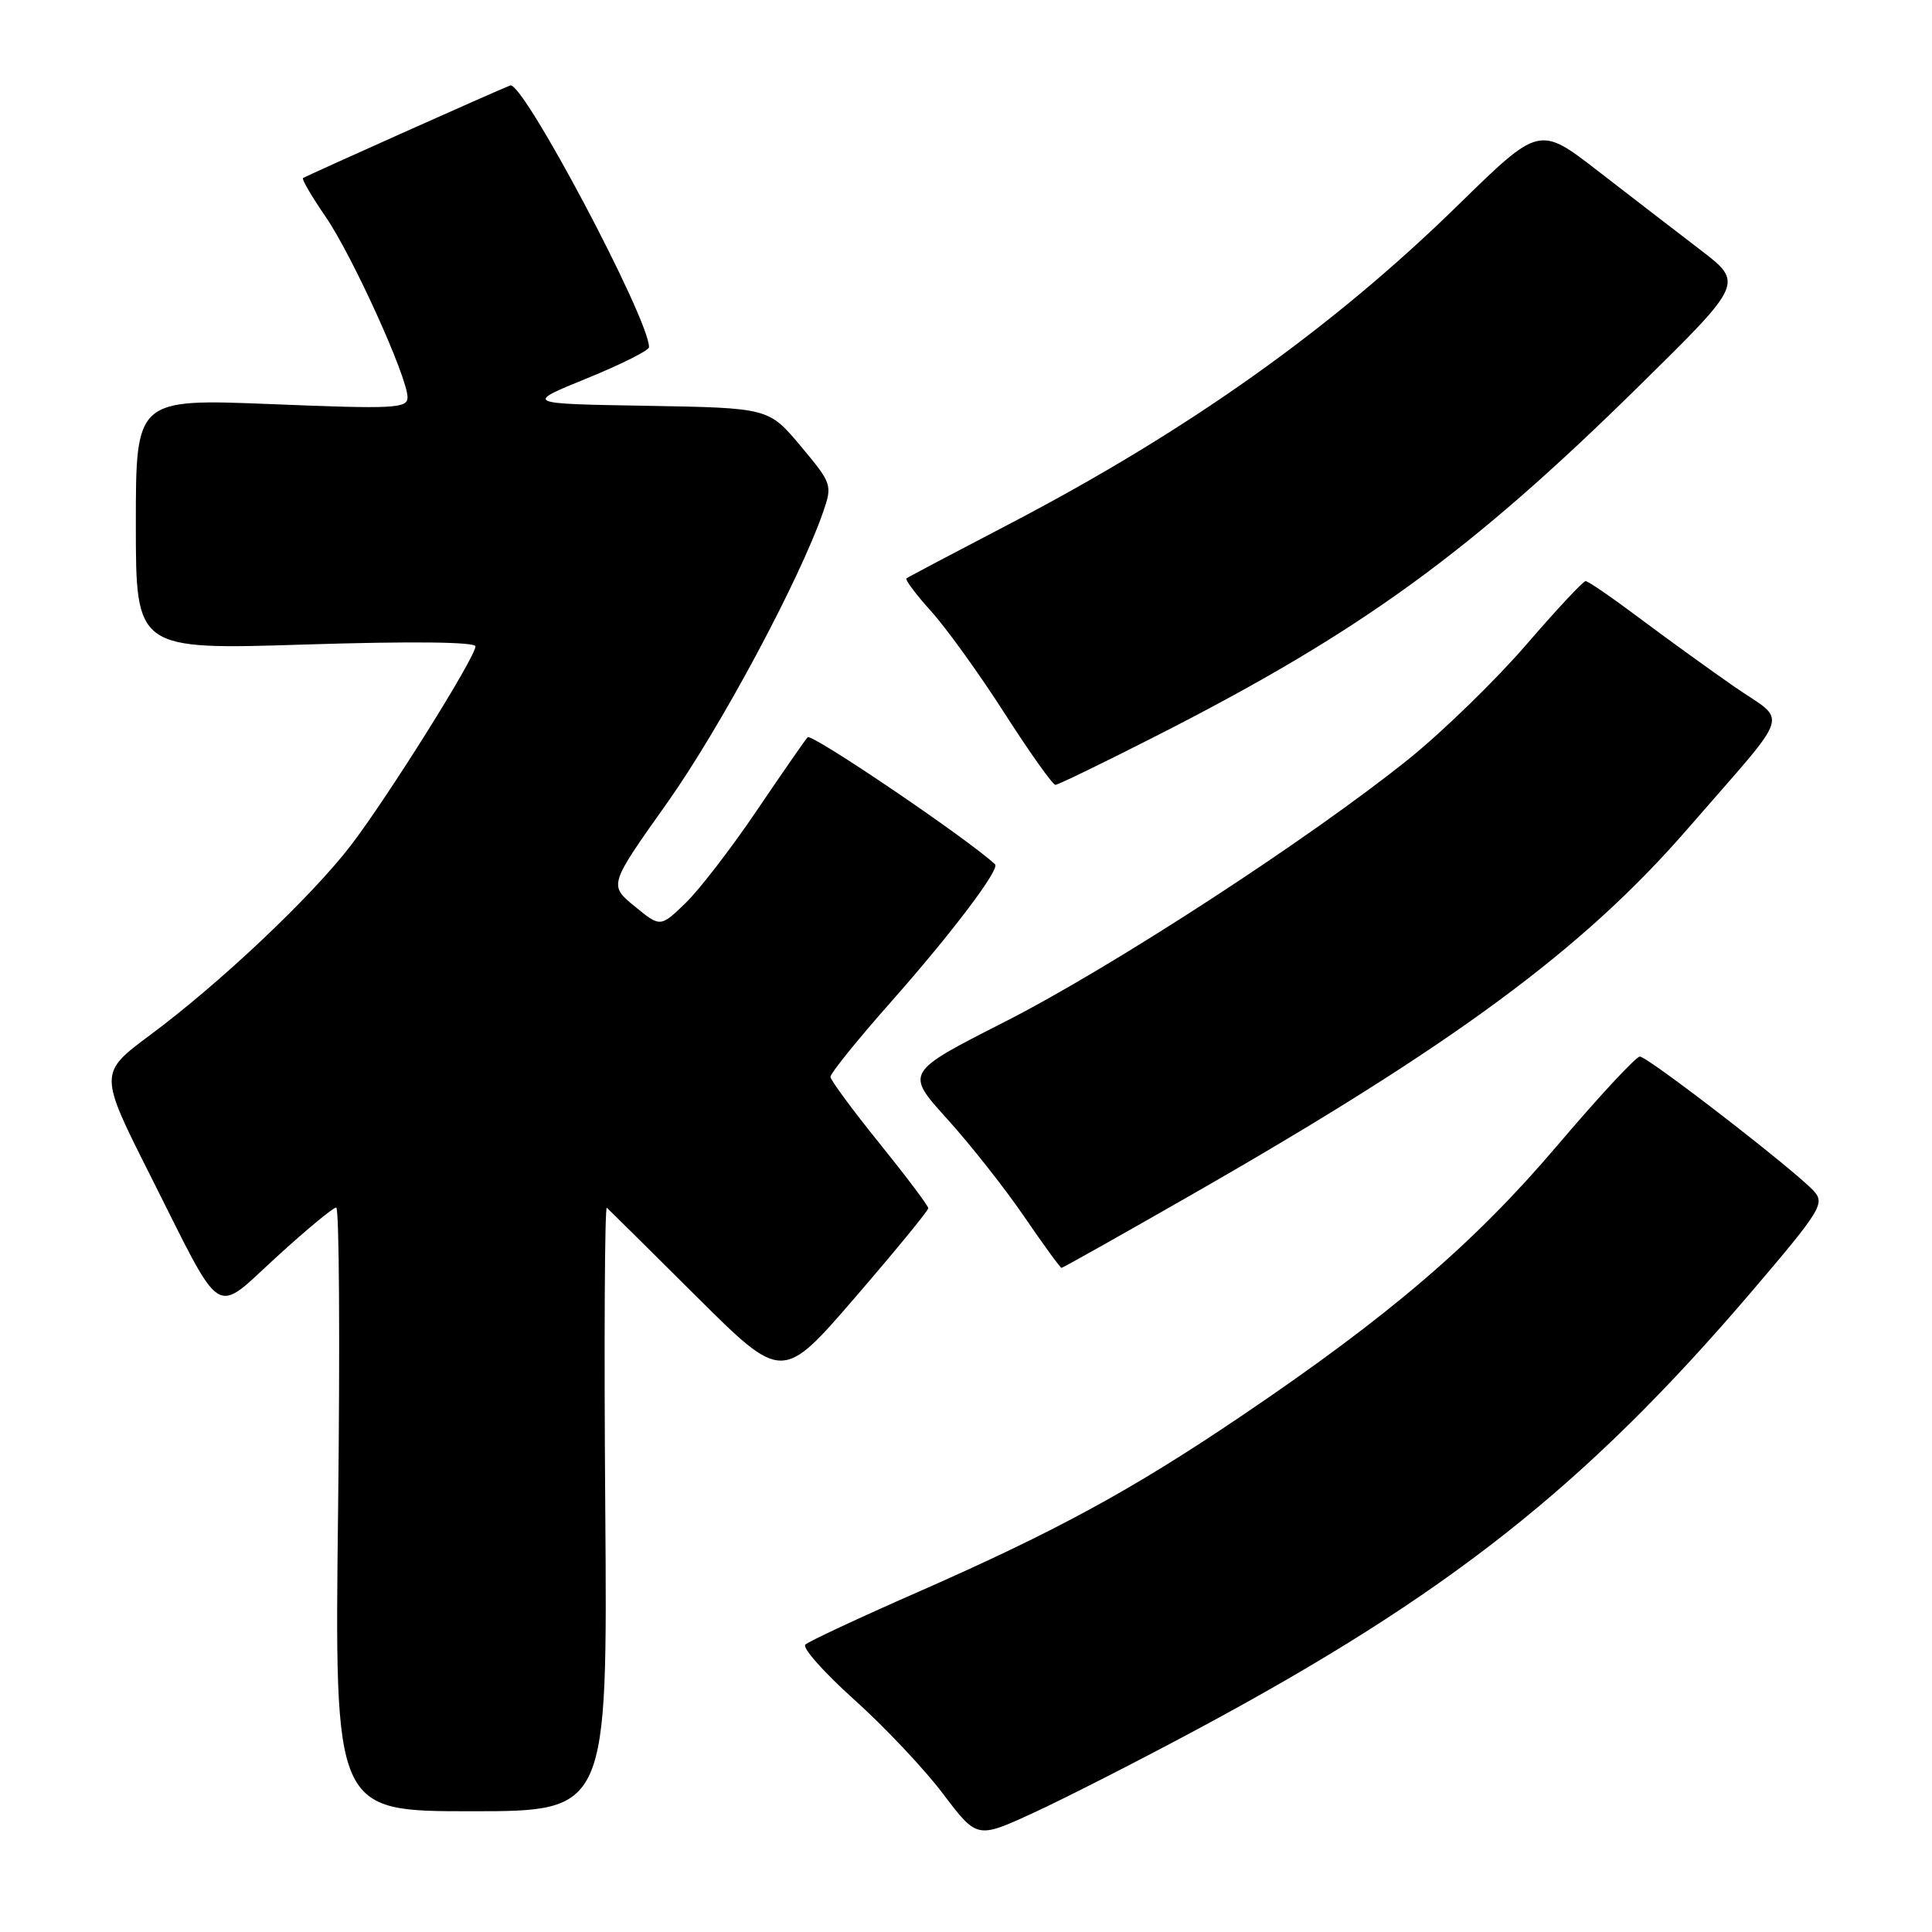 <?xml version="1.0" encoding="UTF-8" standalone="no"?>
<!DOCTYPE svg PUBLIC "-//W3C//DTD SVG 1.1//EN" "http://www.w3.org/Graphics/SVG/1.1/DTD/svg11.dtd" >
<svg xmlns="http://www.w3.org/2000/svg" xmlns:xlink="http://www.w3.org/1999/xlink" version="1.1" viewBox="0 0 256 256">
 <g >
 <path fill="currentColor"
d=" M 158.50 229.22 C 191.81 211.36 210.07 196.94 232.12 171.12 C 241.25 160.41 241.83 159.47 240.36 157.84 C 237.91 155.13 218.34 140.00 217.29 140.00 C 216.78 140.00 211.84 145.32 206.32 151.82 C 195.34 164.74 184.04 174.42 164.50 187.62 C 149.95 197.46 139.91 202.92 121.50 211.01 C 113.80 214.39 107.14 217.50 106.71 217.92 C 106.27 218.34 109.20 221.63 113.21 225.23 C 117.22 228.83 122.52 234.45 124.98 237.72 C 129.47 243.65 129.47 243.65 136.98 240.19 C 141.12 238.28 150.80 233.35 158.50 229.22 Z  M 80.20 199.78 C 80.03 177.66 80.13 159.77 80.41 160.03 C 80.70 160.29 86.04 165.58 92.29 171.80 C 103.66 183.10 103.66 183.10 113.33 171.89 C 118.65 165.72 123.00 160.42 123.00 160.09 C 123.00 159.77 120.09 155.90 116.54 151.50 C 112.98 147.10 110.06 143.13 110.04 142.69 C 110.02 142.24 113.65 137.74 118.12 132.69 C 126.13 123.63 132.52 115.17 131.85 114.53 C 128.31 111.20 107.52 97.11 107.01 97.69 C 106.62 98.14 103.56 102.55 100.21 107.50 C 96.86 112.45 92.63 117.94 90.81 119.69 C 87.50 122.88 87.50 122.88 84.08 120.08 C 80.67 117.28 80.67 117.28 88.40 106.39 C 95.44 96.46 105.91 76.94 109.07 67.84 C 110.31 64.26 110.24 64.07 106.10 59.11 C 101.85 54.05 101.85 54.05 85.68 53.77 C 69.50 53.50 69.50 53.50 77.75 50.14 C 82.29 48.29 86.00 46.43 86.00 46.00 C 86.00 42.22 69.27 10.68 67.61 11.32 C 65.81 12.01 40.54 23.31 40.15 23.60 C 39.96 23.74 41.30 26.03 43.12 28.68 C 46.68 33.85 54.00 49.98 54.00 52.65 C 54.00 54.12 52.23 54.21 36.00 53.55 C 18.00 52.83 18.00 52.83 18.00 69.47 C 18.00 86.11 18.00 86.11 40.50 85.40 C 54.53 84.96 63.00 85.05 63.00 85.65 C 63.00 87.09 51.33 105.72 46.45 112.07 C 41.21 118.88 29.16 130.26 19.90 137.14 C 13.09 142.21 13.09 142.21 19.96 155.85 C 29.73 175.26 28.19 174.27 36.67 166.53 C 40.60 162.94 44.15 160.00 44.55 160.00 C 44.95 160.00 45.06 178.00 44.80 200.00 C 44.32 240.00 44.32 240.00 62.41 240.00 C 80.50 240.00 80.50 240.00 80.20 199.78 Z  M 157.73 158.40 C 192.60 138.45 209.76 125.80 223.64 109.80 C 237.72 93.57 236.95 95.95 229.72 90.93 C 226.30 88.55 220.62 84.44 217.10 81.80 C 213.58 79.16 210.43 77.00 210.10 77.00 C 209.77 77.00 206.21 80.82 202.18 85.49 C 198.15 90.15 191.18 96.93 186.68 100.56 C 173.57 111.11 147.33 128.18 133.09 135.42 C 119.93 142.11 119.93 142.11 125.51 148.27 C 128.57 151.66 133.17 157.48 135.72 161.22 C 138.27 164.95 140.49 168.00 140.66 168.00 C 140.82 168.00 148.51 163.68 157.73 158.40 Z  M 153.45 97.39 C 180.33 83.70 194.80 73.19 217.27 51.06 C 231.05 37.50 231.05 37.50 225.27 33.08 C 222.10 30.65 216.00 25.96 211.73 22.65 C 203.97 16.65 203.97 16.65 193.23 27.15 C 176.45 43.57 157.32 57.15 133.50 69.56 C 126.35 73.29 120.32 76.47 120.11 76.64 C 119.90 76.81 121.37 78.77 123.38 81.00 C 125.40 83.23 129.78 89.32 133.12 94.53 C 136.46 99.74 139.49 104.00 139.85 104.00 C 140.21 103.99 146.33 101.02 153.45 97.39 Z "/>
</g>
</svg>